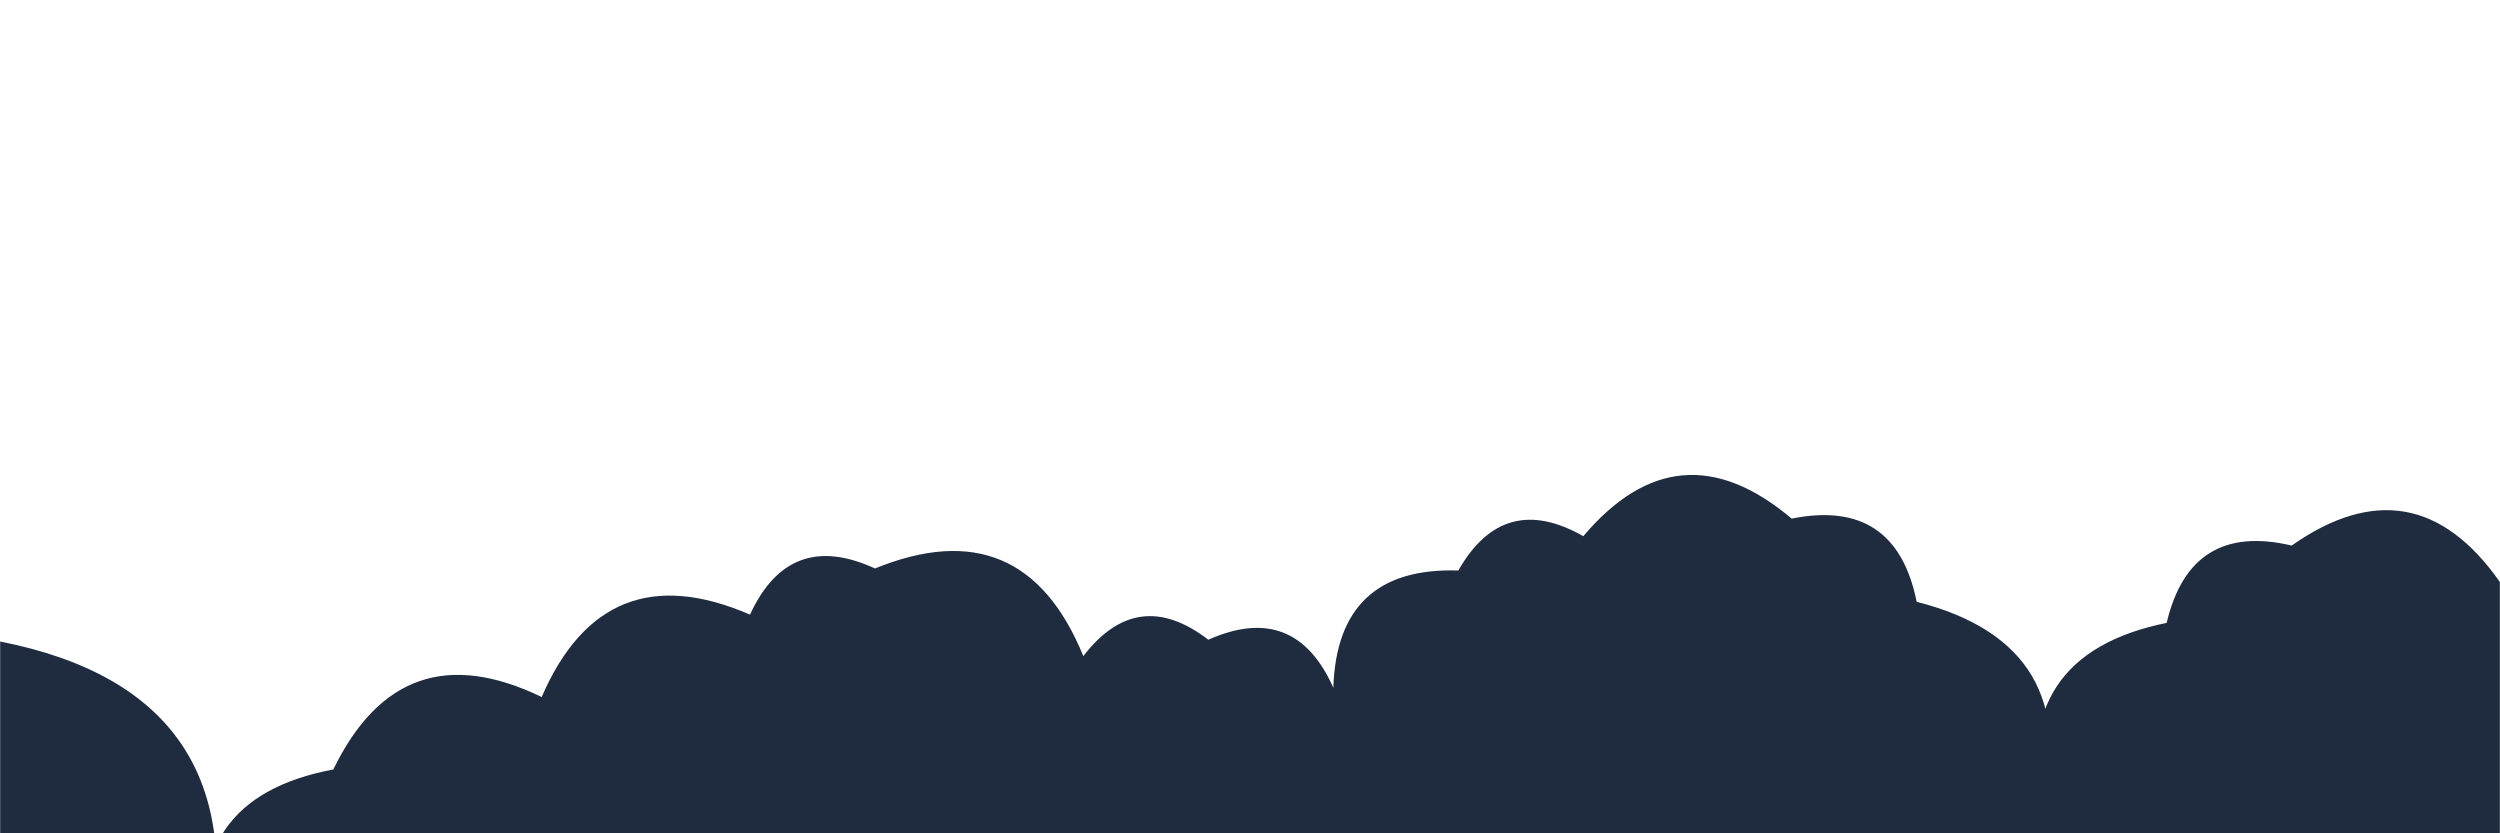 <?xml version="1.0" encoding="UTF-8"?>
<svg preserveAspectRatio="none" version="1.1" viewBox="0 0 1680 560" xmlns="http://www.w3.org/2000/svg">
    <g fill="none" mask="url(#a)">
        <path d="m1764 560h-1764v-128.93q174.38 34.38 140 208.76-19.37-103.37 84-122.74 45.65-94.34 140-48.69 42.31-97.69 140-55.37 26.49-57.51 84-31.02 99.44-40.56 140 58.89 36.5-47.5 84-11 58.13-25.87 84 32.26 2.61-81.39 84-78.78 30.47-53.53 84-23.06 64.09-75.91 140-11.82 69.95-14.04 84 55.91 112.55 28.55 84 141.09-21.46-105.47 84-126.93 16.02-67.98 84-51.97 82.3-57.7 140 24.6 72.89-11.1 84 61.79z" fill="rgba(31, 44, 63, 1)"/>
    </g>
    <defs>
        <mask id="a">
            <rect width="1680" height="560" fill="#fff"/>
        </mask>
    </defs>
</svg>
